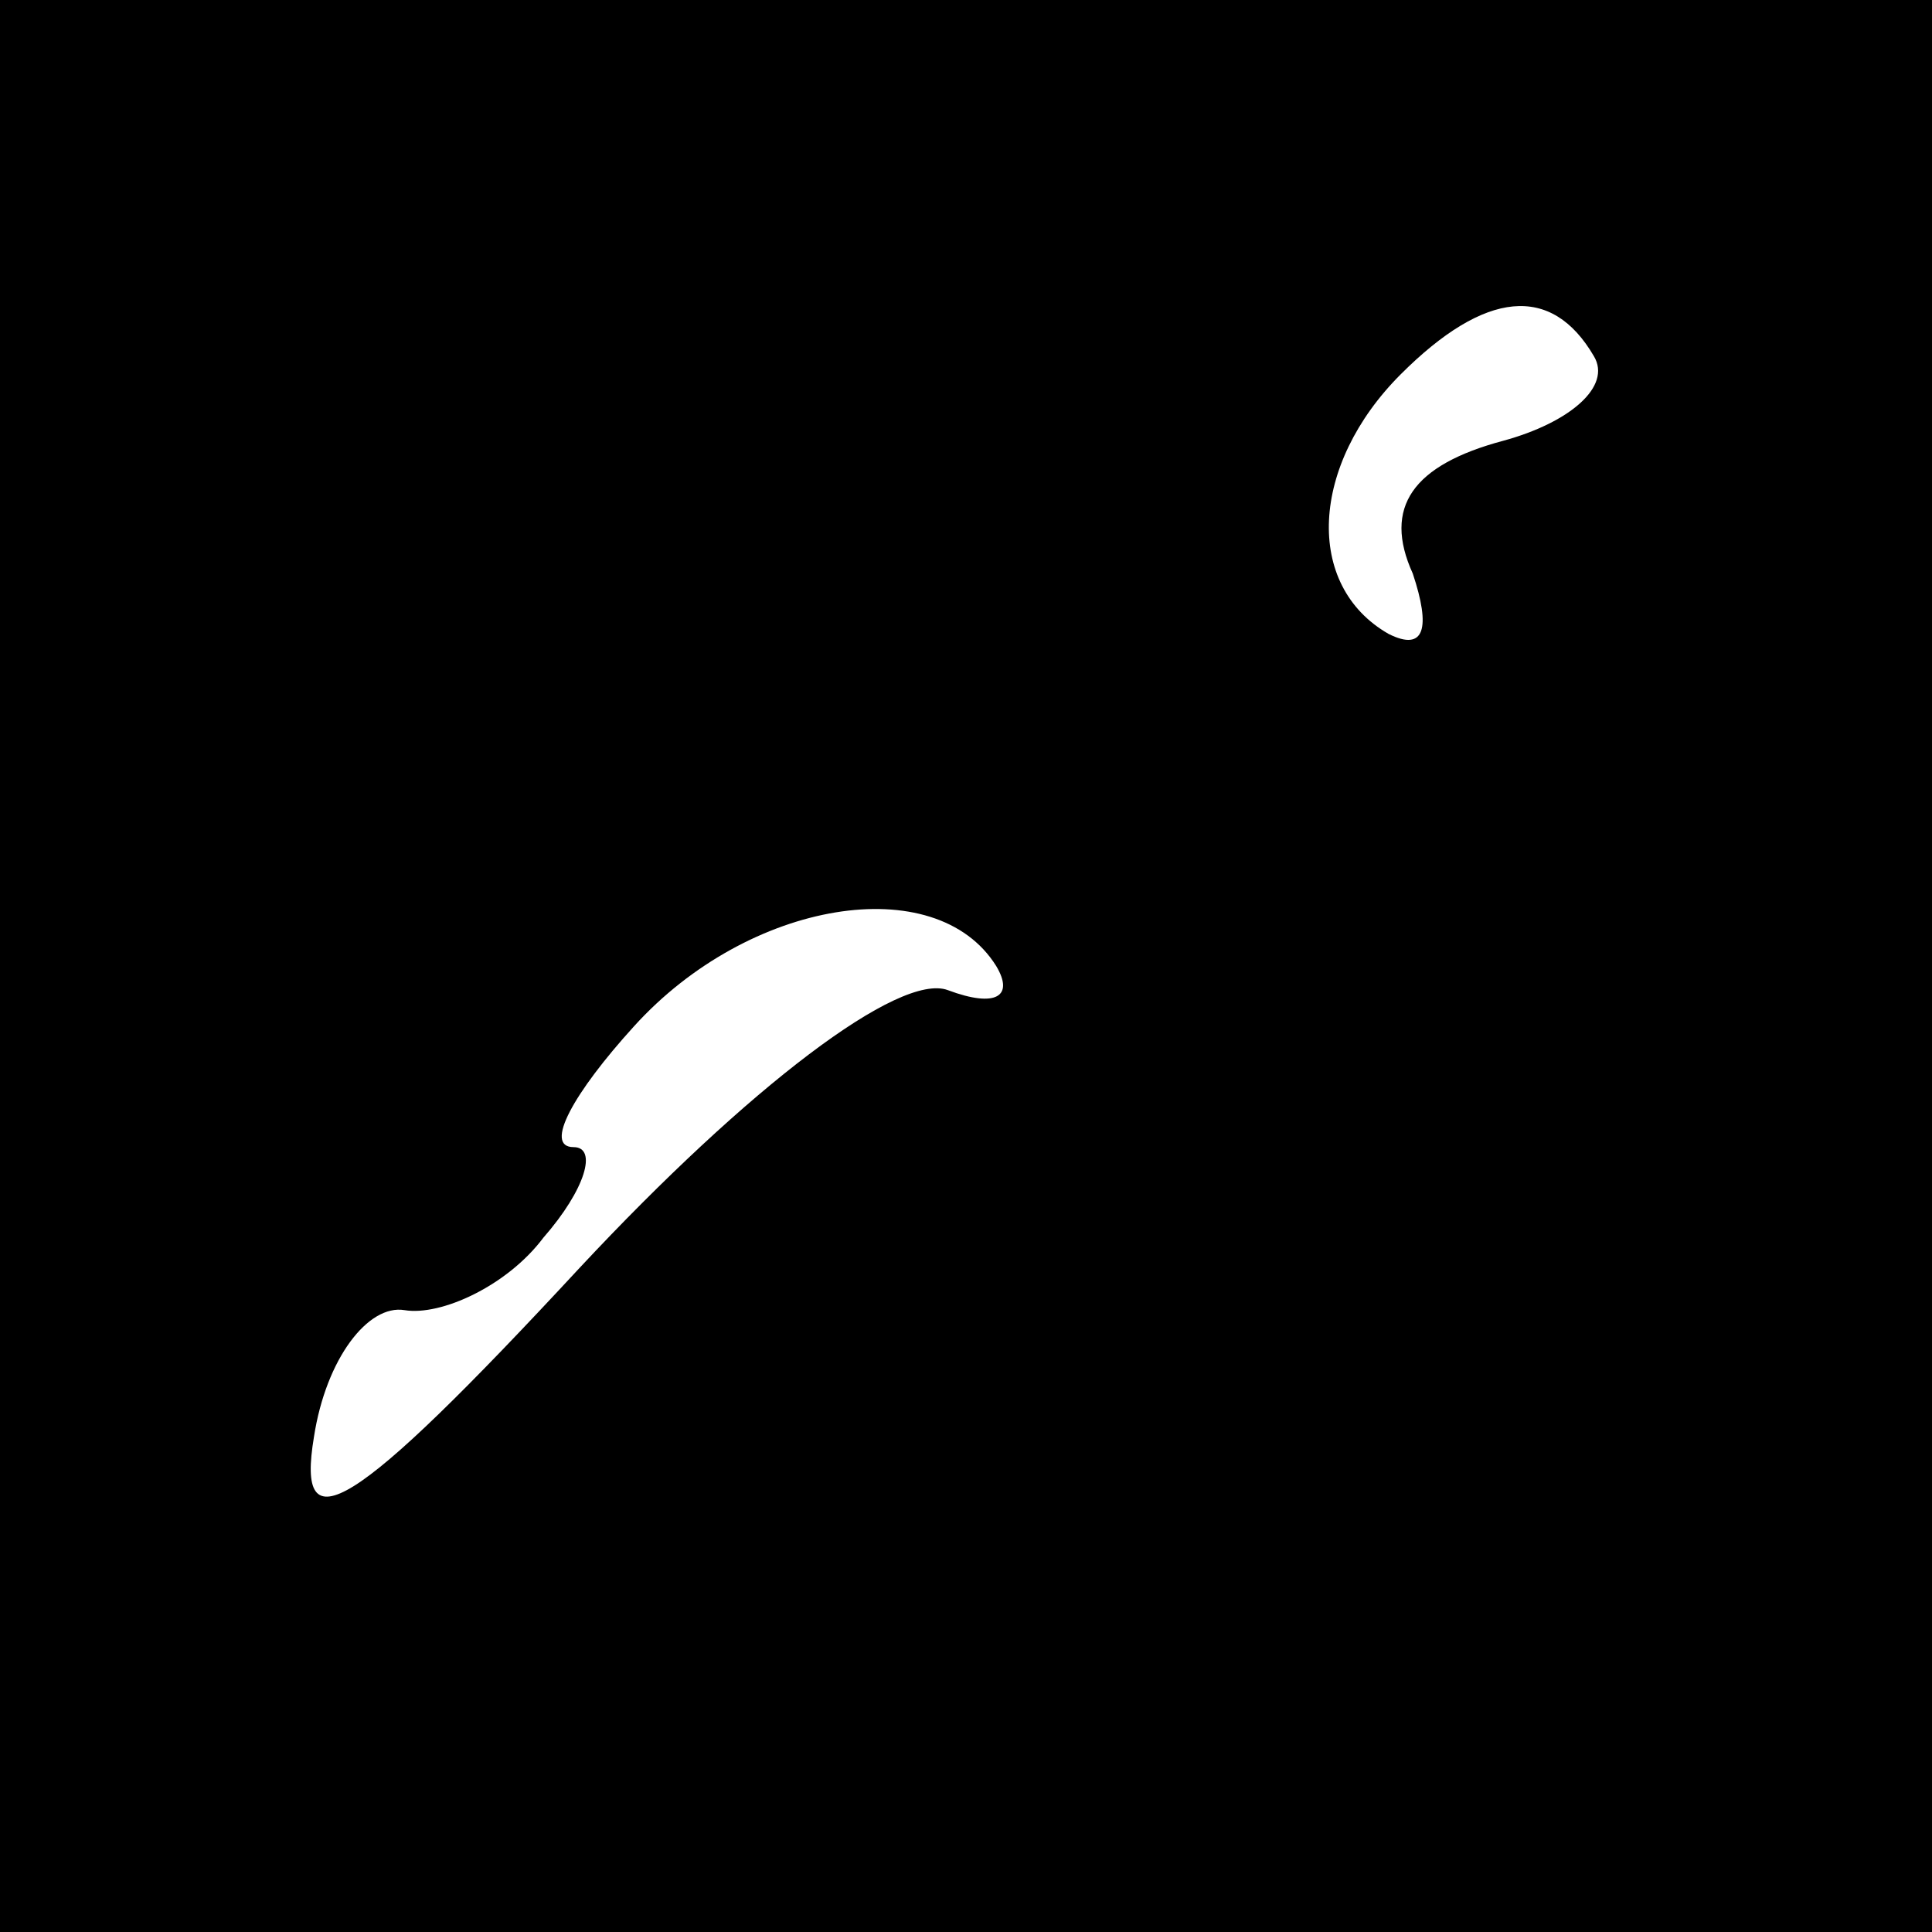 <?xml version="1.0" standalone="no"?>
<!DOCTYPE svg PUBLIC "-//W3C//DTD SVG 20010904//EN"
 "http://www.w3.org/TR/2001/REC-SVG-20010904/DTD/svg10.dtd">
<svg version="1.0" xmlns="http://www.w3.org/2000/svg"
 width="32pt" height="32pt" viewBox="0 0 32 32"
 preserveAspectRatio="xMidYMid meet">
<rect x="0" y="0" width="32" height="32" fill="#808080" stroke="none"/>
<g transform="translate(0,32) scale(0.1,-0.1)"
fill="#000000" stroke="none">
<path fill="#000000" stroke="none" d="M0 160 l0 -160 160 0 160 0 0 160 0
160 -160 0 -160 0 0 -160z"/>
<path fill="#ffffff" stroke="none" d="M264 261 c3 -5 -4 -11 -15 -14 -15 -4
-20 -11 -15 -22 3 -9 2 -13 -4 -10 -14 8 -13 28 2 43 14 14 25 15 32 3z"/>
<path fill="#ffffff" stroke="none" d="M165 160 c3 -5 0 -7 -8 -4 -8 3 -33
-16 -61 -46 -38 -41 -47 -46 -44 -28 2 13 9 22 15 21 6 -1 17 4 23 12 7 8 9
15 5 15 -5 0 0 9 10 20 19 21 50 26 60 10z"/>
</g>
</svg>
